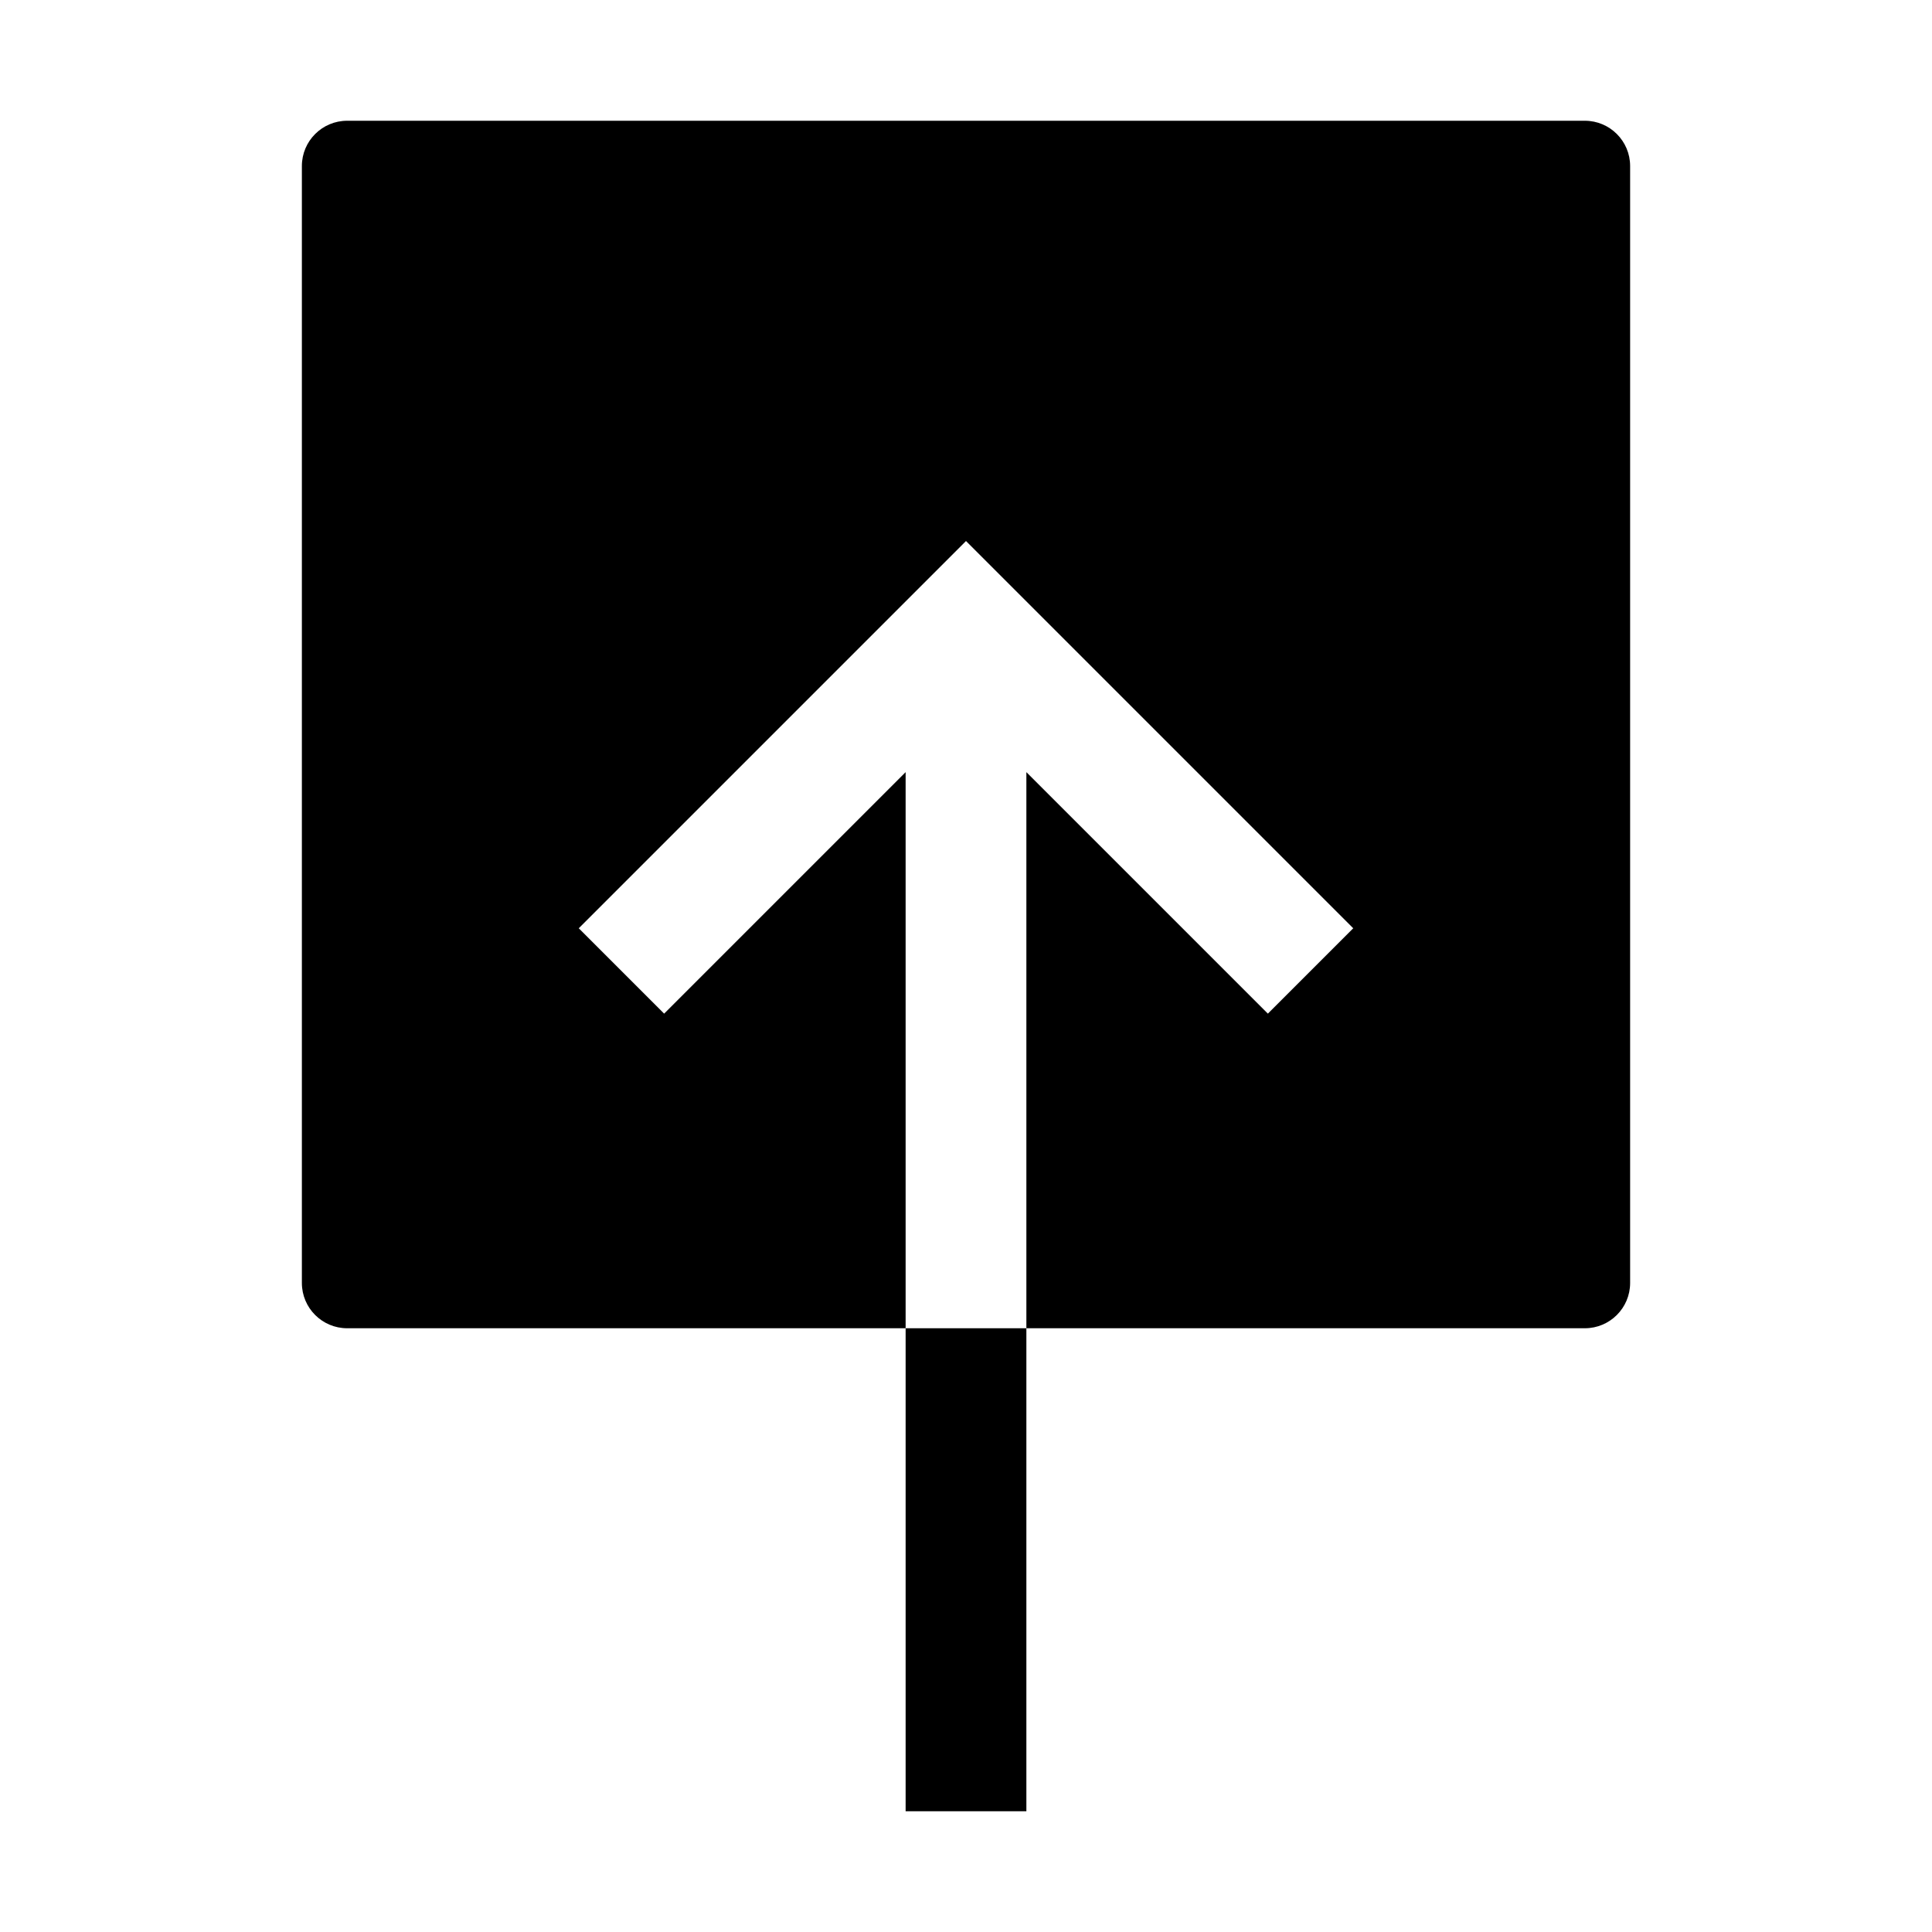 <!-- Generated by IcoMoon.io -->
<svg version="1.1" xmlns="http://www.w3.org/2000/svg" width="32" height="32" viewBox="0 0 32 32">
<title>push-sharp</title>
<path d="M17 22v-9.211l4 4 1.414-1.414-6.414-6.414-6.414 6.414 1.414 1.414 4-4v9.211h-9.25c-0.414 0-0.75-0.336-0.75-0.75v0-18.5c0-0.414 0.336-0.75 0.75-0.75v0h20.5c0.414 0 0.75 0.336 0.75 0.75v0 18.5c0 0.414-0.336 0.75-0.75 0.75v0z"></path>
<path d="M15 22h2v8h-2v-8z"></path>
</svg>
